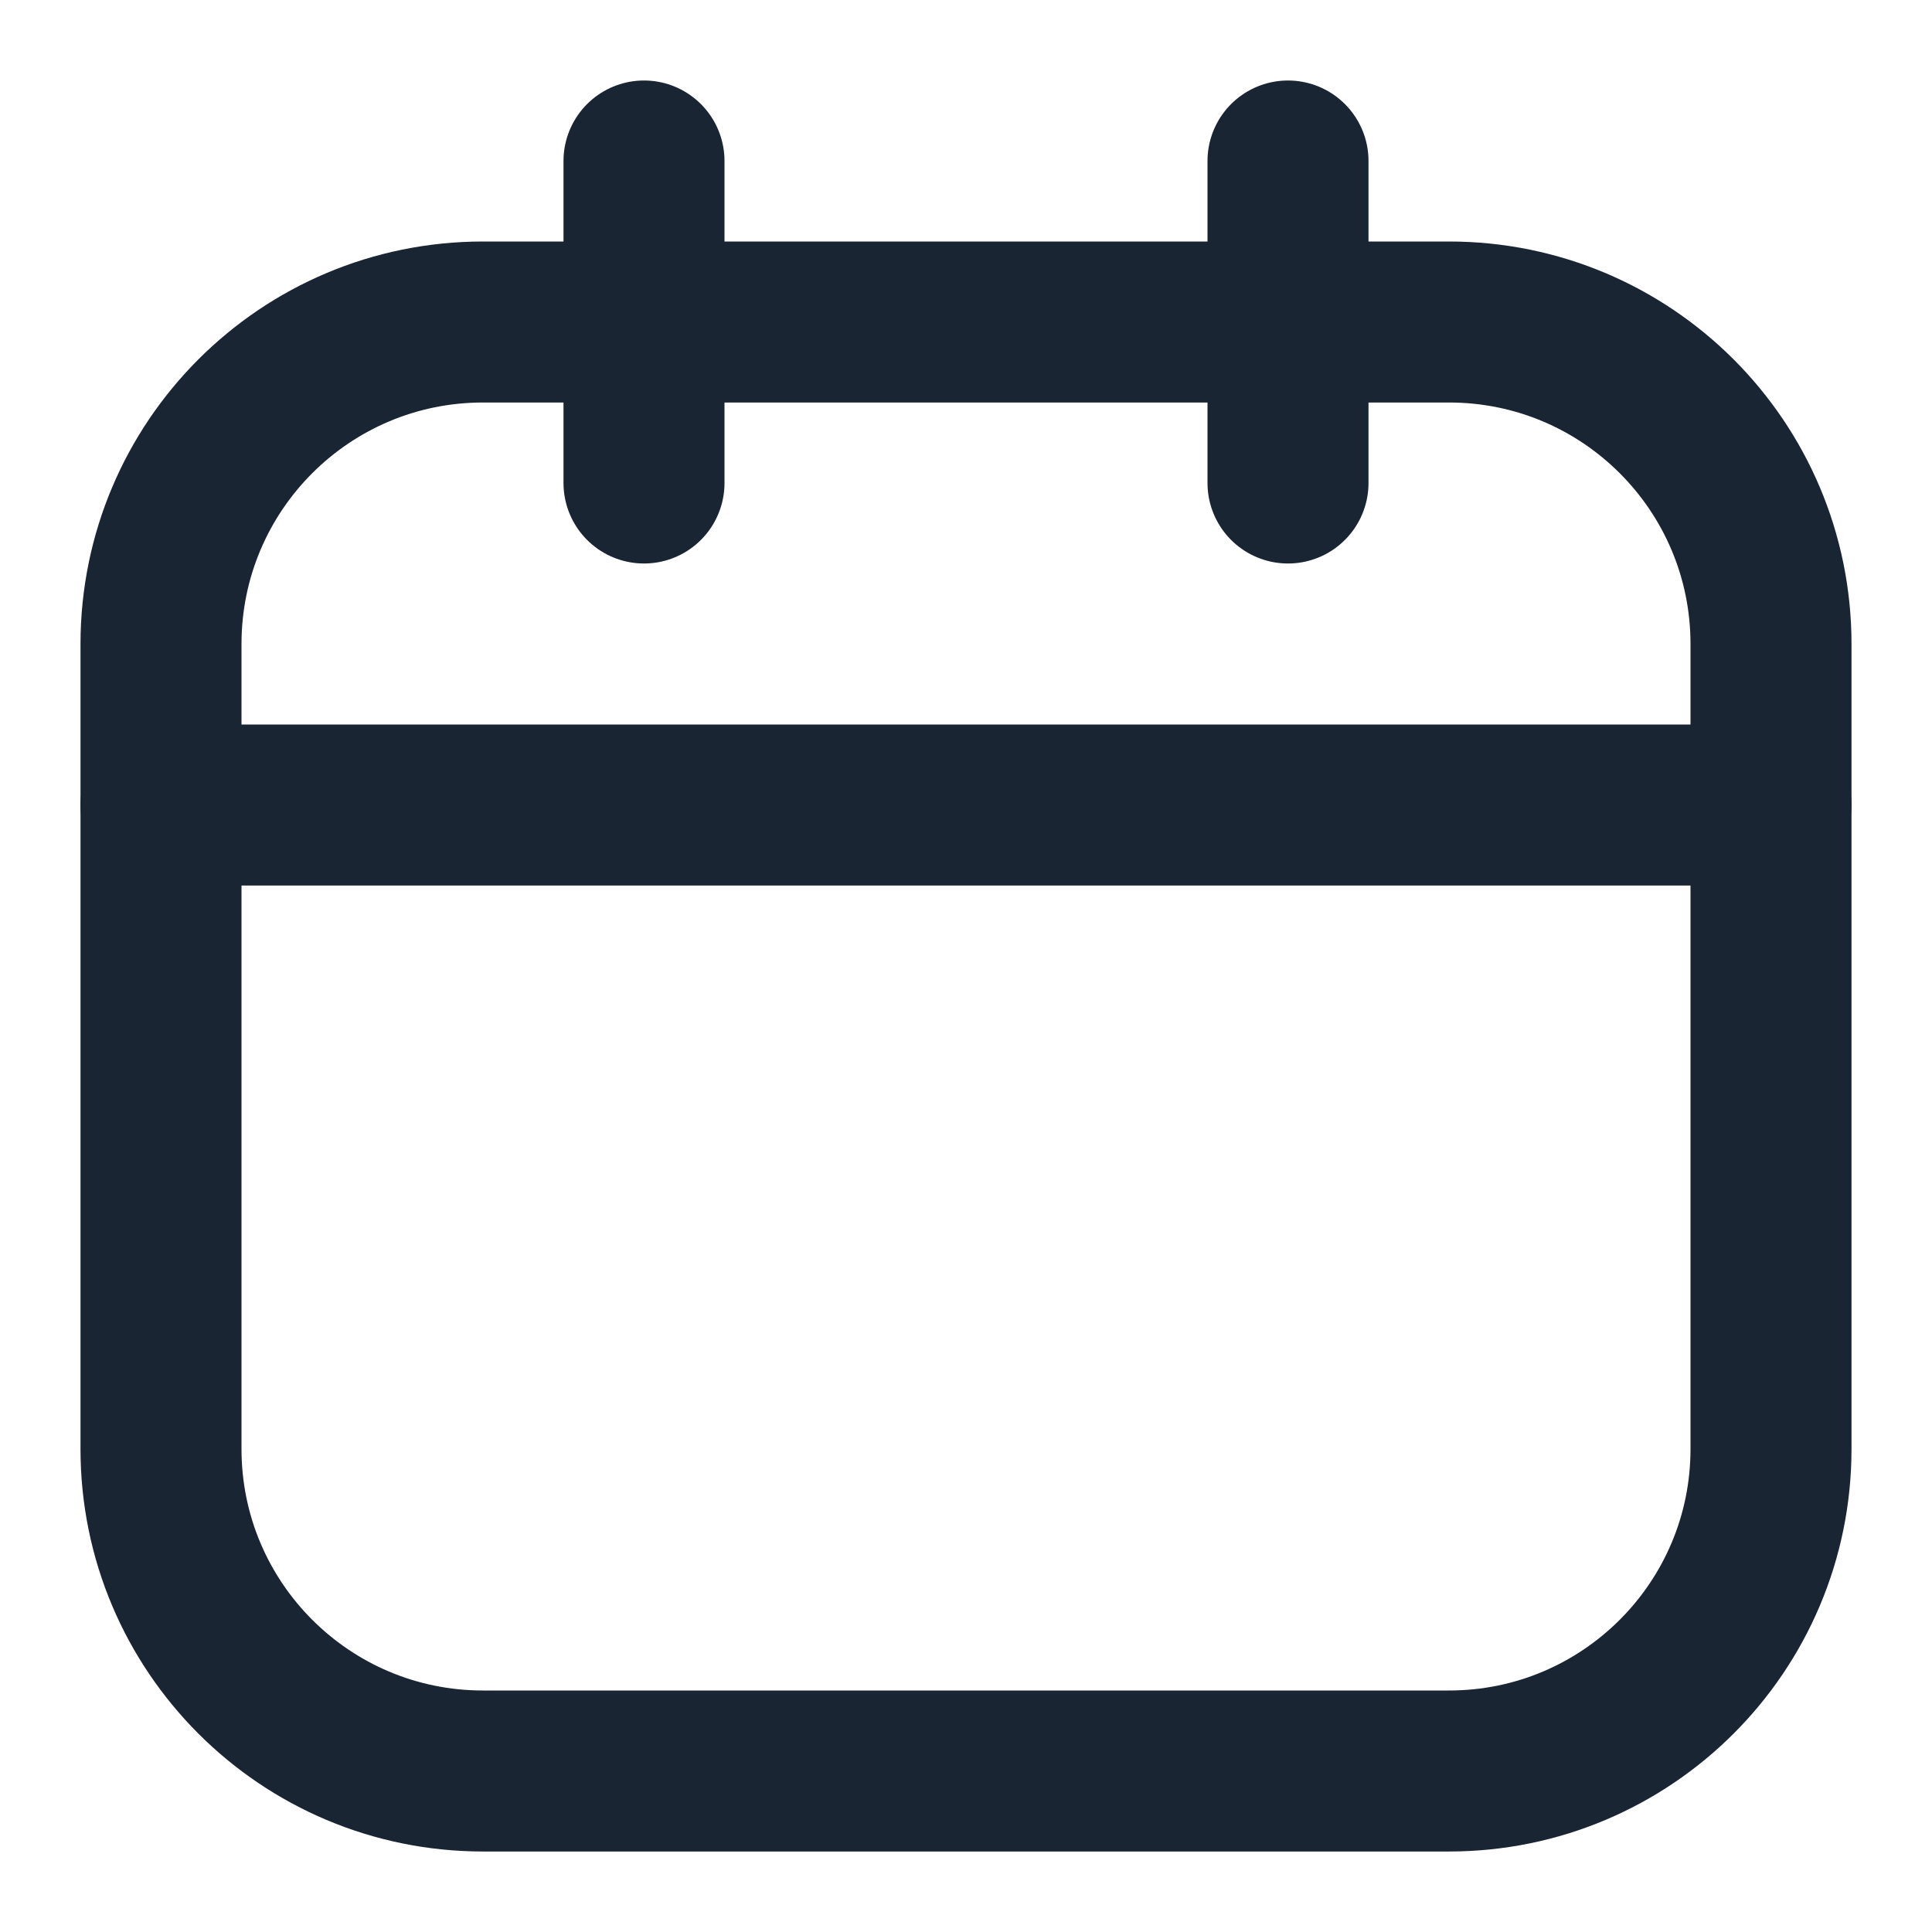 <svg width="18" height="18" viewBox="0 0 18 18" fill="none" xmlns="http://www.w3.org/2000/svg">
<g clip-path="url(#clip0_253_4496)">
<path d="M13.5 3H4.5C2.843 3 1.5 4.343 1.5 6V13.5C1.5 15.157 2.843 16.5 4.5 16.5H13.5C15.157 16.5 16.5 15.157 16.5 13.5V6C16.5 4.343 15.157 3 13.5 3Z" stroke="#192533" stroke-width="1.5" stroke-linecap="round" stroke-linejoin="round"/>
<path d="M6 1.5V4.5M12 1.5V4.5M1.5 7.5H16.5" stroke="#192533" stroke-width="1.5" stroke-linecap="round" stroke-linejoin="round"/>
</g>
<defs>
<clipPath id="clip0_253_4496">
<rect width="18" height="18" fill="white"/>
</clipPath>
</defs>
</svg>
